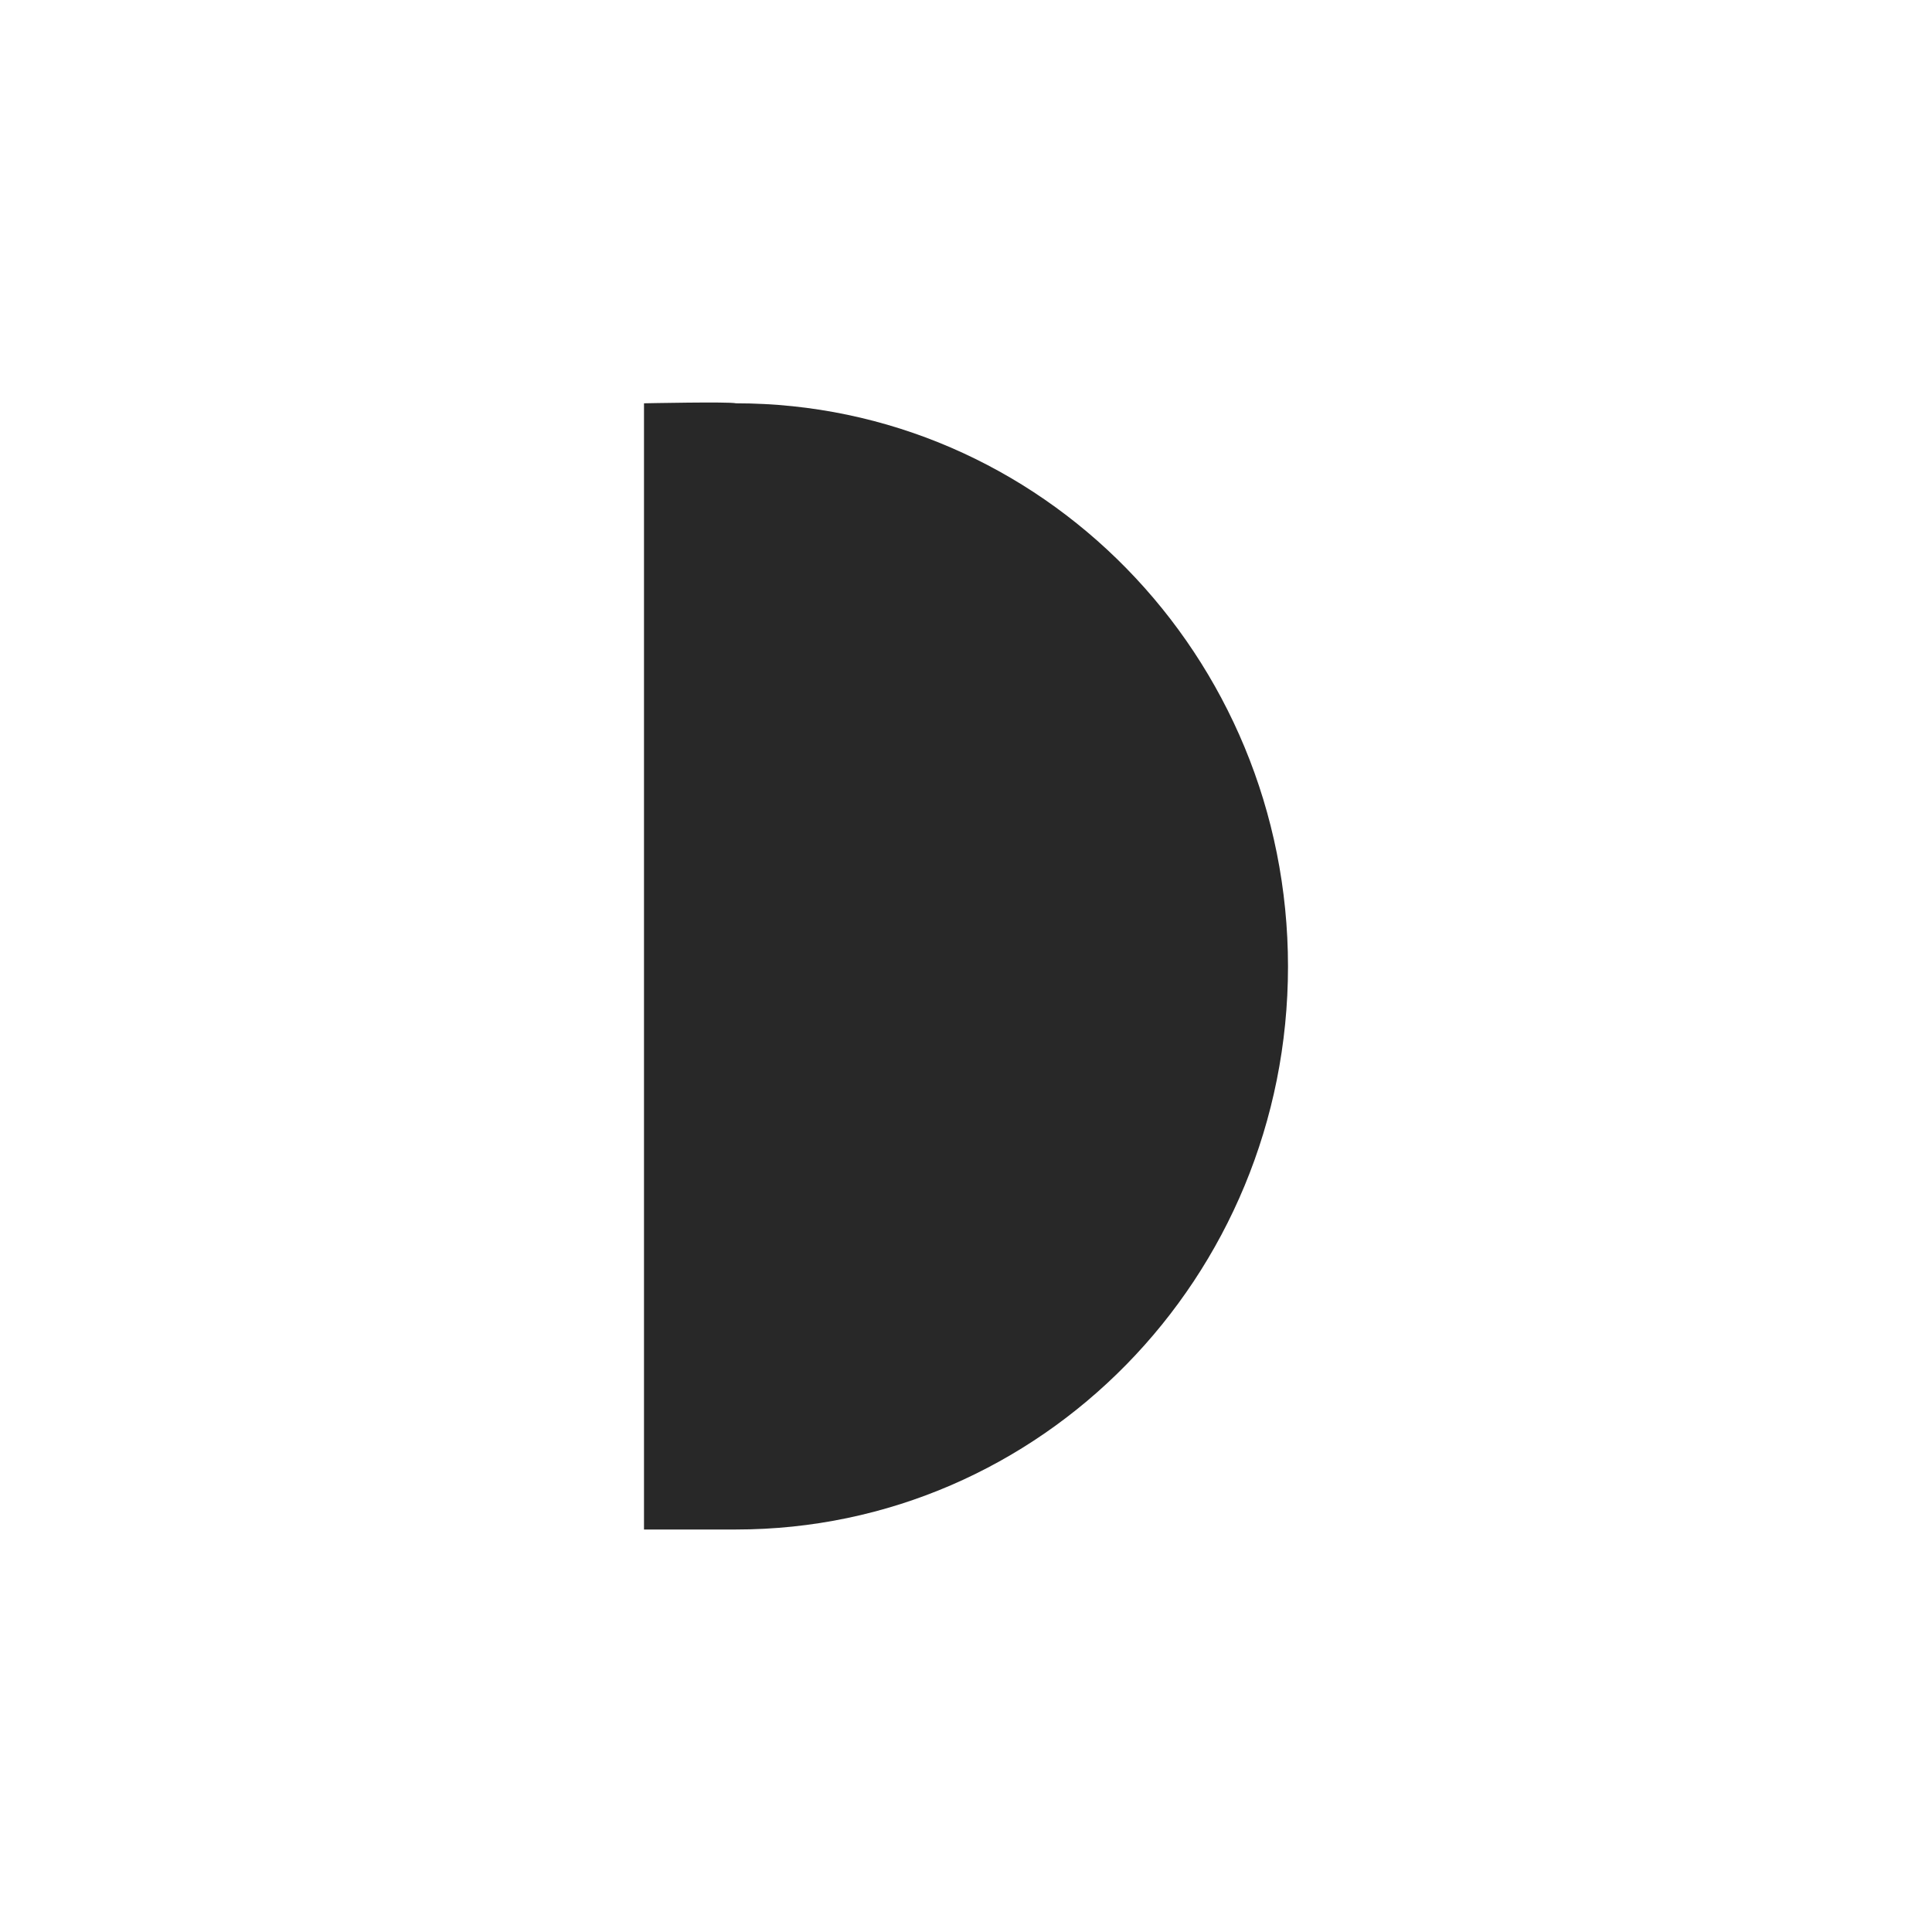 <svg width="24" height="24" version="1.1" xmlns="http://www.w3.org/2000/svg">
  <defs>
    <style id="current-color-scheme" type="text/css">.ColorScheme-Text { color:#282828; } .ColorScheme-Highlight { color:#458588; }</style>
  </defs>
  <path class="ColorScheme-Text" d="m8 5.01v13.99h1.143c3.787 0 6.857-3.131 6.857-6.994s-3.07-6.996-6.857-6.996c-0.079-0.022-1.143 0-1.143 0z" fill="currentColor"/>
</svg>
